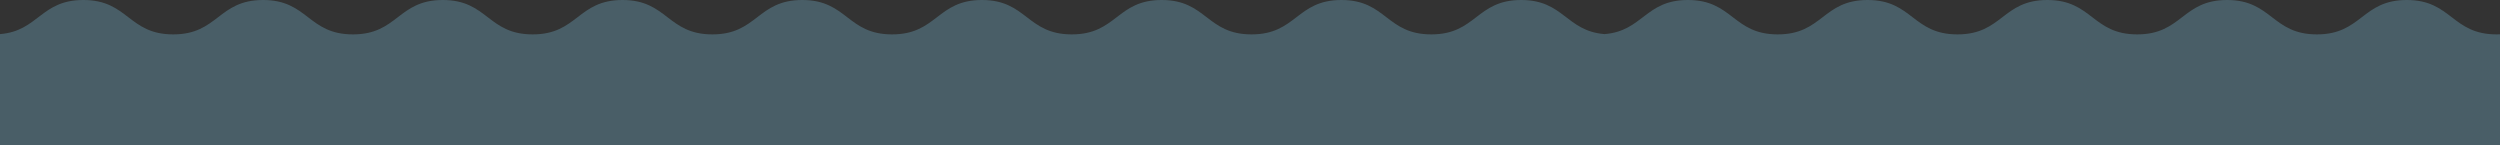 <?xml version="1.0" encoding="utf-8"?>
<!-- Generator: Adobe Illustrator 21.0.2, SVG Export Plug-In . SVG Version: 6.00 Build 0)  -->
<svg version="1.1" id="Capa_1" xmlns="http://www.w3.org/2000/svg" xmlns:xlink="http://www.w3.org/1999/xlink" x="0px" y="0px"
	 viewBox="0 0 550 31.946" enable-background="new 0 0 550 31.946" xml:space="preserve">
<rect x="0" y="0" width="550" height="31.946" fill="#333333" stroke="none"/>
<g id="Automóvil">
</g>
<rect x="-592" y="-260.724" fill-rule="evenodd" clip-rule="evenodd" fill="#B0B256" width="550" height="199.116"/>
<path fill="#495E67" d="M-42-80.813c-0.242,0.01-0.487,0.018-0.743,0.018c-9.882,0-9.882-7.567-19.766-7.567
	c-9.887,0-9.887,7.567-19.77,7.567c-9.886,0-9.886-7.567-19.771-7.567c-9.883,0-9.883,7.567-19.768,7.567
	c-9.886,0-9.886-7.567-19.77-7.567c-9.884,0-9.884,7.567-19.77,7.567c-9.883,0-9.883-7.567-19.766-7.567
	c-9.888,0-9.888,7.567-19.773,7.567c-9.882,0-9.882-7.567-19.768-7.567c-9.379,0-9.863,6.81-18.336,7.505
	c-8.477-0.694-8.961-7.505-18.344-7.505c-9.889,0-9.889,7.567-19.775,7.567c-9.885,0-9.885-7.567-19.772-7.567
	c-9.886,0-9.886,7.567-19.771,7.567c-9.888,0-9.888-7.567-19.773-7.567c-9.885,0-9.885,7.567-19.771,7.567
	c-9.886,0-9.886-7.567-19.77-7.567c-9.883,0-9.883,7.567-19.769,7.567c-9.881,0-9.881-7.567-19.765-7.567
	c-9.887,0-9.887,7.567-19.771,7.567c-9.886,0-9.886-7.567-19.772-7.567c-9.883,0-9.883,7.567-19.768,7.567
	c-9.886,0-9.886-7.567-19.77-7.567c-9.884,0-9.884,7.567-19.771,7.567c-9.883,0-9.883-7.567-19.766-7.567
	c-9.888,0-9.888,7.567-19.772,7.567c-9.882,0-9.882-7.567-19.768-7.567c-9.379,0-9.864,6.81-18.336,7.505v24.44h550V-80.813z"/>
<g>
	<g>
		<g>
			<polyline fill-rule="evenodd" clip-rule="evenodd" fill="#014262" points="-578.034,-111.365 -556.973,-111.865 
				-517.442,-109.451 -421.719,-110.276 -384.324,-105.681 -379.976,-115.678 -386.172,-140.645 -557.418,-140.645 			"/>
			<path fill="#0081BA" d="M-505.367-128.213c0,0-1.218-27.752-78.521-21.483l5.475,25.958c0,0-6.694,8.952-1.825,12.533
				l23.267-0.66c-0.285-1.362-0.438-2.775-0.438-4.225c0-11.341,9.194-20.534,20.536-20.534c11.341,0,20.535,9.193,20.535,20.534
				c0,2.326-0.392,4.556-1.103,6.639l95.724-0.825c-0.545-1.844-0.842-3.792-0.842-5.813c0-11.341,9.193-20.534,20.537-20.534
				c11.34,0,20.533,9.193,20.533,20.534c0,3.8-1.035,7.356-2.834,10.409l5.566,0.742l-1.218-10.739l-0.608-8.954l6.088-18.8
				c0,0,9.13-4.476,9.13-14.323C-365.366-157.755-454.237-161.334-505.367-128.213z"/>
			<ellipse fill="#F8B133" stroke="#005980" cx="-582.969" cy="-143.182" rx="3.461" ry="1.971"/>
			<ellipse fill="#F8B133" stroke="#005980" cx="-581.956" cy="-139.83" rx="3.461" ry="1.971"/>
			<ellipse fill="#F8B133" stroke="#005980" cx="-580.943" cy="-136.662" rx="3.462" ry="1.97"/>
			<path fill="#FFFFFF" d="M-515.451-111.365h88.77c0,0-7.518-7.369,0.358-11.054c0,0-9.667-1.055-6.803,6.843L-515.451-111.365z"/>
			<path fill="#0081BA" d="M-432.324-153.28l-6.694-24.166l8.781,0.769c0,0-61.738-41.054-122.002,29.665l28.609,7.162
				c0,0-7.913-39.388,79.133-37.596L-432.324-153.28z"/>
			<path fill="#FFFFFF" d="M-373.474-154.57c0,0-71.399-4.363-131.129,28.503c0,0,60.521-28.503,125.392-26.761L-373.474-154.57z"/>
			<path fill="#FFFFFF" d="M-506.381-126.649c0,0-0.992-18.907-45.096-21.812C-551.477-148.462-515.875-144.682-506.381-126.649z"/>
			<path fill="#005980" d="M-438.758-116.467c0,0-0.742-0.896,0.246-5.369l-79.941,5.817L-438.758-116.467z"/>
			<ellipse fill="#FFFFFF" stroke="#005980" stroke-width="0.975" cx="-530.021" cy="-156.411" rx="3.959" ry="5.818"/>
			<polyline fill="#0081BA" points="-439.966,-151.806 -447.035,-157.749 -445.217,-163.987 -453.096,-150.619 -448.047,-155.372 
				-441.379,-151.215 			"/>
			<path fill="#005980" d="M-478.836-147.148l-1.732-13.572c1.214-2.081,4.848-0.594,4.848-0.594l3.584,13.47l15.203-1.587h0.402
				c-25.047,4.454-48.48,19.607-48.48,19.607c-2.22-10.994-11.716-13.369-11.716-13.369L-478.836-147.148z"/>
			<path fill="#0081BA" d="M-554.703-149.431c0,0-6.263-18.718-13.737-23.471c0,0,9.495,10.991,12.122,23.471H-554.703z"/>
			<ellipse fill="#0081BA" cx="-568.037" cy="-172.902" rx="1.212" ry="1.781"/>
			<path fill="#005980" d="M-376.506-143.562c0,0-10.822-2.395-45.259,2.396c0,0,41.767-2.222,41.188,0.345
				c-0.584,2.566-16.389,2.311-16.389,2.311s16.038,0.597,14.758,3.336c-1.278,2.737-6.708,2.102-6.708,2.102l7.522,3.886
				c0,0,3.828-8.935,4.888-14.03"/>
			<path fill="#005980" d="M-579.707-146.307c0,0,25.616-5.566,51.814,9.415c0,0-32.312-1.926-48.903,7.491
				c0,0,8.587-9.415,31.437-10.272c0,0-15.718-4.067-32.164,1.284c0,0,1.892-4.496,25.033-4.923
				C-552.49-143.311-568.646-147.806-579.707-146.307z"/>
			<path fill="#005980" d="M-436.977-178.949c0,0-69.152-5.262-82.264,21.041C-519.24-157.908-514.135-187.214-436.977-178.949z"/>
		</g>
		<path fill="#F8B133" stroke="#005980" d="M-368.854-150.983c2.42-3.577,3.166-5.715,1.544-5.751
			c-1.886-0.04-5.705,2.905-8.123,6.48c-2.42,3.577-2.211,6.88-0.637,6.48C-374.509-144.183-371.27-147.405-368.854-150.983z"/>
	</g>
	<g>
		<g>
			<ellipse fill-rule="evenodd" clip-rule="evenodd" fill="#1D1D1B" cx="-399.875" cy="-116.917" rx="19.156" ry="19.282"/>
			<ellipse fill-rule="evenodd" clip-rule="evenodd" fill="#CECEB8" cx="-399.875" cy="-116.918" rx="13.238" ry="13.327"/>
			<g>
				<path fill-rule="evenodd" clip-rule="evenodd" fill="#BD1622" d="M-398.916-126.663c-0.527-3.868-1.39-3.868-1.917,0
					c-0.527,3.868-4.066,6.469-7.864,5.781c-3.799-0.688-4.064,0.141-0.592,1.842c3.473,1.701,4.824,5.91,3.004,9.354
					c-1.82,3.442-1.123,3.955,1.551,1.14c2.673-2.815,7.047-2.815,9.721,0c2.673,2.815,3.369,2.303,1.548-1.14
					c-1.821-3.443-0.47-7.652,3.004-9.354c3.474-1.701,3.208-2.53-0.591-1.842C-394.852-120.194-398.39-122.795-398.916-126.663z"/>
			</g>
			<ellipse fill-rule="evenodd" clip-rule="evenodd" fill="#B1B28F" cx="-399.876" cy="-116.918" rx="4.504" ry="4.535"/>
		</g>
	</g>
	<g>
		<g>
			<ellipse fill-rule="evenodd" clip-rule="evenodd" fill="#1D1D1B" cx="-533.98" cy="-116.02" rx="19.155" ry="19.282"/>
			<ellipse fill-rule="evenodd" clip-rule="evenodd" fill="#CECEB8" cx="-533.98" cy="-116.02" rx="13.239" ry="13.327"/>
			<g>
				<path fill-rule="evenodd" clip-rule="evenodd" fill="#BD1622" d="M-533.021-125.766c-0.526-3.868-1.389-3.868-1.916,0
					c-0.527,3.868-4.066,6.469-7.865,5.78c-3.799-0.688-4.065,0.142-0.592,1.844c3.473,1.701,4.825,5.91,3.004,9.353
					c-1.82,3.442-1.122,3.955,1.551,1.14c2.674-2.815,7.048-2.815,9.721,0c2.673,2.815,3.369,2.303,1.549-1.14
					c-1.821-3.442-0.47-7.651,3.004-9.353c3.473-1.702,3.207-2.531-0.592-1.844C-528.956-119.297-532.494-121.897-533.021-125.766z"
					/>
			</g>
			<ellipse fill-rule="evenodd" clip-rule="evenodd" fill="#B1B28F" cx="-533.981" cy="-116.021" rx="4.504" ry="4.534"/>
		</g>
	</g>
</g>
<rect y="-241.724" fill-rule="evenodd" clip-rule="evenodd" fill="#B0B256" width="550" height="199.116"/>
<path fill="#495E67" d="M550,7.549c-0.242,0.01-0.487,0.018-0.743,0.018c-9.882,0-9.882-7.567-19.766-7.567
	c-9.887,0-9.887,7.567-19.771,7.567c-9.886,0-9.886-7.567-19.772-7.567c-9.883,0-9.883,7.567-19.768,7.567
	c-9.886,0-9.886-7.567-19.77-7.567c-9.884,0-9.884,7.567-19.771,7.567c-9.883,0-9.883-7.567-19.766-7.567
	c-9.888,0-9.888,7.567-19.773,7.567c-9.882,0-9.882-7.567-19.768-7.567c-9.379,0-9.863,6.811-18.336,7.505
	C344.523,6.812,344.039,0,334.656,0c-9.889,0-9.889,7.567-19.775,7.567c-9.885,0-9.885-7.567-19.772-7.567
	c-9.886,0-9.886,7.567-19.771,7.567C265.45,7.567,265.45,0,255.564,0c-9.885,0-9.885,7.567-19.771,7.567
	c-9.886,0-9.886-7.567-19.77-7.567c-9.883,0-9.883,7.567-19.768,7.567c-9.881,0-9.881-7.567-19.765-7.567
	c-9.887,0-9.887,7.567-19.77,7.567c-9.886,0-9.886-7.567-19.771-7.567c-9.883,0-9.883,7.567-19.768,7.567
	c-9.886,0-9.886-7.567-19.77-7.567s-9.884,7.567-19.771,7.567C67.759,7.567,67.759,0,57.876,0c-9.888,0-9.888,7.567-19.772,7.567
	C28.222,7.567,28.222,0,18.336,0C8.957,0,8.472,6.811,0,7.505v24.44h550V7.549z"/>
<g>
	<g>
		<g>
			<polyline fill-rule="evenodd" clip-rule="evenodd" fill="#014262" points="26.623,-294.966 47.685,-295.466 87.215,-293.052 
				182.939,-293.877 220.333,-289.281 224.682,-299.278 218.485,-324.246 47.239,-324.246 			"/>
			<path fill="#0081BA" d="M99.29-311.814c0,0-1.218-27.752-78.521-21.483l5.475,25.958c0,0-6.694,8.952-1.825,12.533l23.267-0.66
				c-0.285-1.362-0.438-2.775-0.438-4.225c0-11.341,9.194-20.534,20.536-20.534c11.341,0,20.535,9.193,20.535,20.534
				c0,2.326-0.392,4.556-1.104,6.639l95.724-0.825c-0.545-1.844-0.842-3.792-0.842-5.814c0-11.341,9.193-20.534,20.537-20.534
				c11.34,0,20.533,9.193,20.533,20.534c0,3.8-1.035,7.356-2.834,10.409l5.566,0.742l-1.218-10.739l-0.608-8.954l6.088-18.8
				c0,0,9.13-4.476,9.13-14.323C239.291-341.355,150.42-344.935,99.29-311.814z"/>
			<ellipse fill="#F8B133" stroke="#005980" cx="21.688" cy="-326.782" rx="3.461" ry="1.971"/>
			<ellipse fill="#F8B133" stroke="#005980" cx="22.701" cy="-323.43" rx="3.461" ry="1.971"/>
			<ellipse fill="#F8B133" stroke="#005980" cx="23.714" cy="-320.263" rx="3.462" ry="1.97"/>
			<path fill="#FFFFFF" d="M89.206-294.966h88.77c0,0-7.518-7.369,0.358-11.054c0,0-9.667-1.055-6.803,6.843L89.206-294.966z"/>
			<path fill="#0081BA" d="M172.333-336.881l-6.694-24.166l8.781,0.769c0,0-61.738-41.054-122.002,29.665l28.609,7.162
				c0,0-7.913-39.388,79.133-37.596L172.333-336.881z"/>
			<path fill="#FFFFFF" d="M231.184-338.171c0,0-71.399-4.363-131.129,28.503c0,0,60.52-28.503,125.392-26.761L231.184-338.171z"/>
			<path fill="#FFFFFF" d="M98.276-310.25c0,0-0.992-18.907-45.096-21.812C53.181-332.062,88.782-328.282,98.276-310.25z"/>
			<path fill="#005980" d="M165.899-300.067c0,0-0.742-0.895,0.246-5.369l-79.941,5.817L165.899-300.067z"/>
			<ellipse fill="#FFFFFF" stroke="#005980" stroke-width="0.975" cx="74.636" cy="-340.012" rx="3.959" ry="5.818"/>
			<polyline fill="#0081BA" points="164.691,-335.406 157.622,-341.35 159.44,-347.588 151.561,-334.22 156.61,-338.973 
				163.278,-334.815 			"/>
			<path fill="#005980" d="M125.821-330.748l-1.732-13.572c1.214-2.081,4.848-0.594,4.848-0.594l3.584,13.47l15.203-1.587h0.402
				c-25.047,4.454-48.481,19.607-48.481,19.607c-2.22-10.994-11.716-13.369-11.716-13.369L125.821-330.748z"/>
			<path fill="#0081BA" d="M49.954-333.031c0,0-6.263-18.718-13.737-23.471c0,0,9.495,10.991,12.122,23.471H49.954z"/>
			<ellipse fill="#0081BA" cx="36.621" cy="-356.502" rx="1.212" ry="1.781"/>
			<path fill="#005980" d="M228.151-327.163c0,0-10.822-2.395-45.259,2.396c0,0,41.768-2.222,41.188,0.345
				c-0.584,2.566-16.389,2.311-16.389,2.311s16.038,0.597,14.758,3.336c-1.278,2.737-6.708,2.102-6.708,2.102l7.523,3.886
				c0,0,3.828-8.935,4.888-14.03"/>
			<path fill="#005980" d="M24.95-329.907c0,0,25.616-5.566,51.814,9.415c0,0-32.312-1.926-48.903,7.491
				c0,0,8.587-9.415,31.437-10.272c0,0-15.718-4.067-32.164,1.284c0,0,1.892-4.496,25.033-4.923
				C52.167-326.912,36.012-331.406,24.95-329.907z"/>
			<path fill="#005980" d="M167.681-362.55c0,0-69.152-5.262-82.264,21.041C85.417-341.509,90.522-370.814,167.681-362.55z"/>
		</g>
		<path fill="#F8B133" stroke="#005980" d="M235.803-334.584c2.42-3.577,3.166-5.715,1.544-5.751
			c-1.886-0.04-5.705,2.905-8.123,6.48c-2.42,3.577-2.211,6.88-0.637,6.479C230.148-327.783,233.388-331.006,235.803-334.584z"/>
	</g>
	<g>
		<g>
			<ellipse fill-rule="evenodd" clip-rule="evenodd" fill="#1D1D1B" cx="204.782" cy="-300.518" rx="19.156" ry="19.282"/>
			<ellipse fill-rule="evenodd" clip-rule="evenodd" fill="#CECEB8" cx="204.782" cy="-300.518" rx="13.238" ry="13.327"/>
			<g>
				<path fill-rule="evenodd" clip-rule="evenodd" fill="#BD1622" d="M205.741-310.264c-0.527-3.868-1.39-3.868-1.917,0
					c-0.527,3.868-4.066,6.469-7.864,5.781c-3.799-0.689-4.065,0.141-0.592,1.842c3.473,1.701,4.824,5.91,3.004,9.353
					c-1.82,3.442-1.123,3.955,1.551,1.14c2.673-2.815,7.047-2.815,9.721,0c2.673,2.815,3.369,2.303,1.548-1.14
					c-1.821-3.443-0.47-7.652,3.004-9.353s3.208-2.53-0.591-1.842C209.806-303.795,206.268-306.396,205.741-310.264z"/>
			</g>
			<ellipse fill-rule="evenodd" clip-rule="evenodd" fill="#B1B28F" cx="204.781" cy="-300.519" rx="4.504" ry="4.535"/>
		</g>
	</g>
	<g>
		<g>
			<ellipse fill-rule="evenodd" clip-rule="evenodd" fill="#1D1D1B" cx="70.677" cy="-299.62" rx="19.155" ry="19.282"/>
			<ellipse fill-rule="evenodd" clip-rule="evenodd" fill="#CECEB8" cx="70.677" cy="-299.621" rx="13.239" ry="13.327"/>
			<g>
				<path fill-rule="evenodd" clip-rule="evenodd" fill="#BD1622" d="M71.636-309.366c-0.526-3.868-1.389-3.868-1.916,0
					c-0.527,3.868-4.066,6.469-7.865,5.78c-3.799-0.688-4.064,0.142-0.592,1.844c3.473,1.701,4.825,5.91,3.004,9.353
					c-1.82,3.442-1.122,3.955,1.551,1.14c2.674-2.815,7.048-2.815,9.721,0c2.673,2.815,3.369,2.303,1.549-1.14
					c-1.821-3.442-0.47-7.651,3.004-9.353c3.473-1.702,3.207-2.531-0.592-1.844C75.701-302.897,72.163-305.498,71.636-309.366z"/>
			</g>
			<ellipse fill-rule="evenodd" clip-rule="evenodd" fill="#B1B28F" cx="70.677" cy="-299.621" rx="4.504" ry="4.534"/>
		</g>
	</g>
</g>
<path fill="#F8B133" stroke="#005980" d="M531.018-338.395c2.42-3.577,3.166-5.715,1.544-5.751c-1.886-0.04-5.705,2.905-8.123,6.48
	c-2.42,3.577-2.211,6.88-0.637,6.479C525.363-331.594,528.602-334.817,531.018-338.395z"/>
<g>
	<g>
		<ellipse fill-rule="evenodd" clip-rule="evenodd" fill="#1D1D1B" cx="349.064" cy="-309.675" rx="19.156" ry="19.282"/>
		<ellipse fill-rule="evenodd" clip-rule="evenodd" fill="#CECEB8" cx="349.064" cy="-309.676" rx="13.238" ry="13.327"/>
		<g>
			<path fill-rule="evenodd" clip-rule="evenodd" fill="#BD1622" d="M350.023-319.421c-0.527-3.868-1.39-3.868-1.917,0
				c-0.527,3.868-4.066,6.469-7.864,5.781c-3.799-0.689-4.064,0.141-0.592,1.842c3.473,1.701,4.824,5.91,3.004,9.353
				c-1.82,3.442-1.123,3.955,1.551,1.14c2.673-2.815,7.047-2.815,9.721,0c2.673,2.815,3.369,2.303,1.548-1.14
				c-1.821-3.443-0.47-7.652,3.004-9.353c3.474-1.701,3.208-2.53-0.591-1.842C354.088-312.952,350.55-315.553,350.023-319.421z"/>
		</g>
		<ellipse fill-rule="evenodd" clip-rule="evenodd" fill="#B1B28F" cx="349.064" cy="-309.676" rx="4.504" ry="4.535"/>
	</g>
</g>
</svg>
